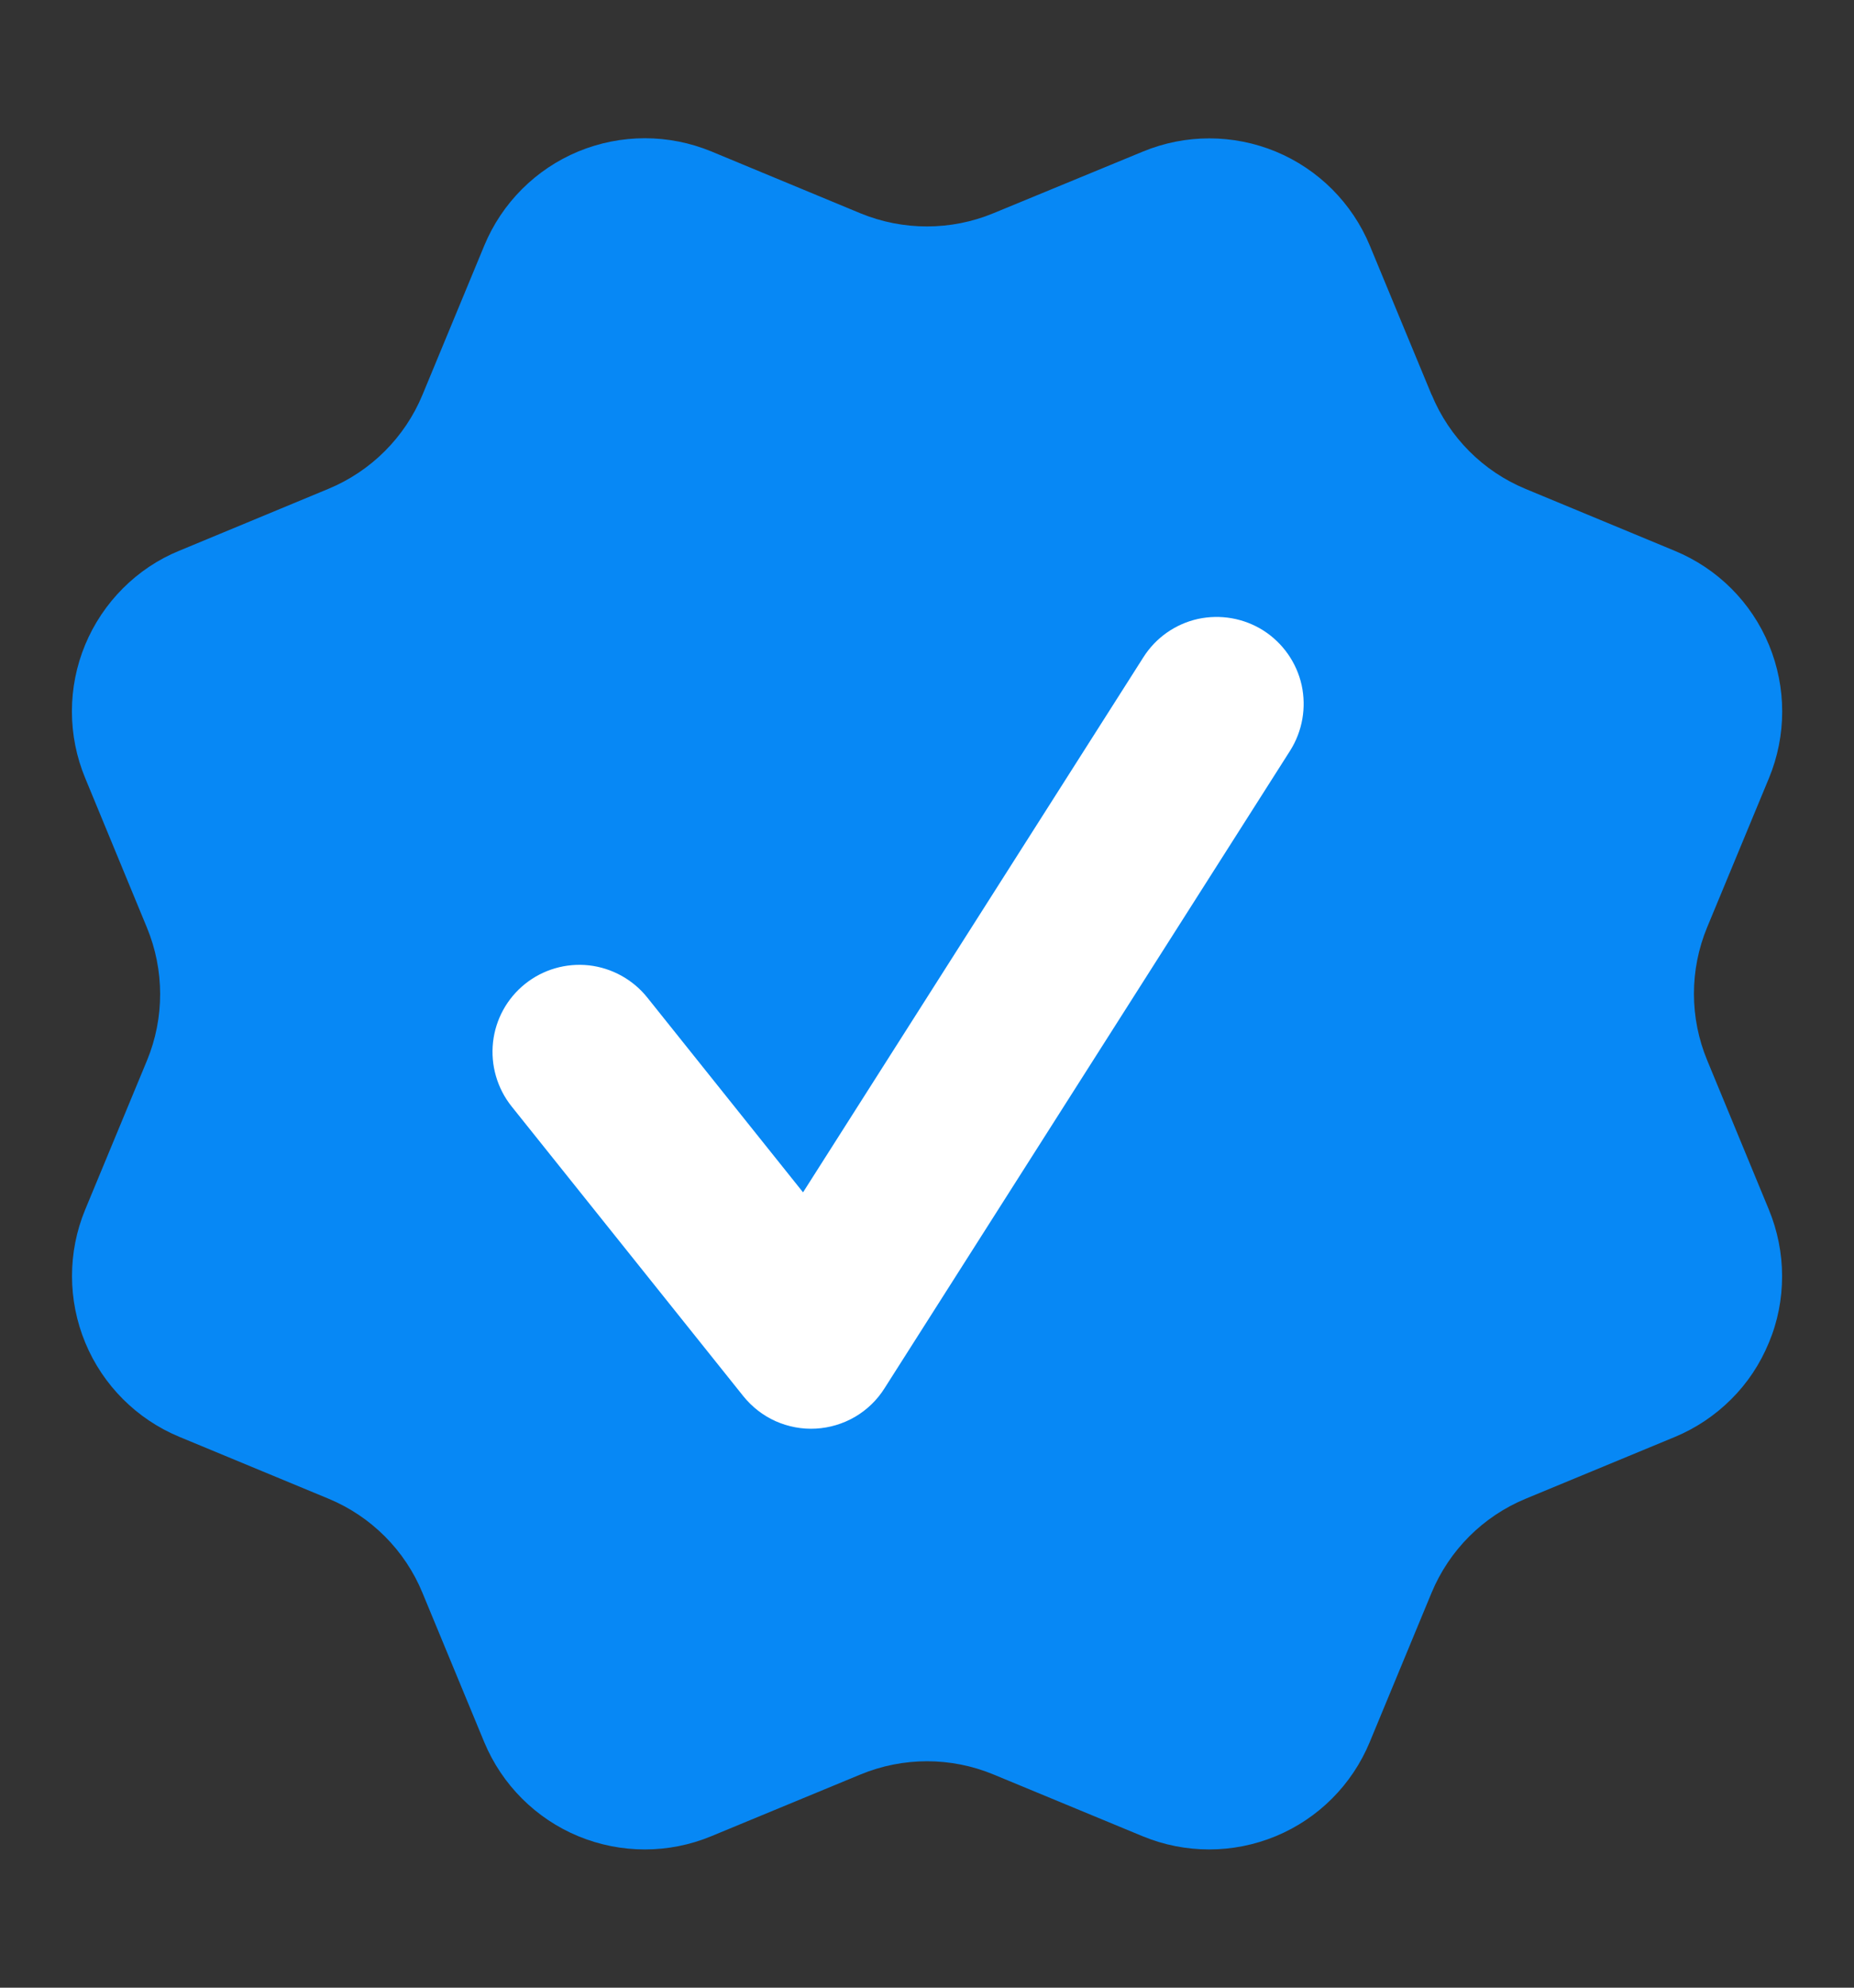 <svg width="14" height="15" viewBox="0 0 14 15" fill="none" xmlns="http://www.w3.org/2000/svg">
    <rect x="0" y="0" width="14" height="15" fill="#333333" stroke="none"/>
    <g clip-path="url(#clip0_204_1786)">
        <path
            d="M10.811 2.979C10.944 3.301 11.199 3.557 11.521 3.69L12.647 4.157C12.969 4.29 13.225 4.545 13.358 4.867C13.491 5.189 13.491 5.55 13.358 5.872L12.891 6.998C12.758 7.319 12.758 7.681 12.892 8.003L13.357 9.128C13.423 9.288 13.457 9.459 13.457 9.631C13.457 9.803 13.424 9.974 13.357 10.133C13.291 10.293 13.195 10.438 13.073 10.559C12.951 10.681 12.806 10.778 12.647 10.844L11.521 11.31C11.199 11.443 10.944 11.698 10.81 12.02L10.343 13.147C10.21 13.468 9.955 13.724 9.633 13.857C9.311 13.99 8.95 13.99 8.628 13.857L7.502 13.391C7.181 13.258 6.82 13.258 6.498 13.391L5.371 13.857C5.05 13.99 4.689 13.99 4.367 13.857C4.046 13.724 3.791 13.469 3.657 13.148L3.19 12.02C3.058 11.699 2.802 11.443 2.481 11.31L1.354 10.843C1.033 10.71 0.777 10.454 0.644 10.133C0.511 9.812 0.51 9.451 0.643 9.129L1.11 8.003C1.243 7.681 1.242 7.32 1.109 6.999L0.643 5.871C0.577 5.712 0.543 5.541 0.543 5.368C0.543 5.196 0.577 5.025 0.643 4.866C0.709 4.707 0.806 4.562 0.928 4.44C1.05 4.318 1.194 4.221 1.354 4.156L2.48 3.689C2.801 3.556 3.057 3.301 3.19 2.98L3.657 1.853C3.79 1.532 4.046 1.276 4.367 1.143C4.689 1.01 5.05 1.01 5.372 1.143L6.498 1.61C6.82 1.742 7.181 1.742 7.502 1.609L8.63 1.144C8.951 1.011 9.312 1.011 9.634 1.144C9.955 1.277 10.211 1.533 10.344 1.854L10.811 2.981L10.811 2.979Z"
            fill="#0788F5" />
        <path fill-rule="evenodd" clip-rule="evenodd"
            d="M9.742 5.665C9.835 5.518 9.866 5.34 9.829 5.17C9.791 5 9.687 4.852 9.54 4.758C9.393 4.665 9.215 4.634 9.045 4.671C8.875 4.709 8.727 4.813 8.634 4.96L6.064 8.998L4.888 7.528C4.779 7.392 4.621 7.305 4.448 7.285C4.275 7.266 4.101 7.316 3.965 7.425C3.829 7.534 3.742 7.692 3.723 7.865C3.704 8.038 3.754 8.212 3.862 8.348L5.612 10.535C5.678 10.617 5.761 10.682 5.857 10.725C5.952 10.767 6.056 10.787 6.161 10.781C6.265 10.775 6.366 10.745 6.457 10.692C6.547 10.639 6.623 10.566 6.679 10.477L9.742 5.665Z"
            fill="white" />
    </g>
    <defs>
        <clipPath id="clip0_204_1786">
            <rect width="14" height="14" fill="white" transform="translate(0 0.5)" />
        </clipPath>
    </defs>
</svg>
